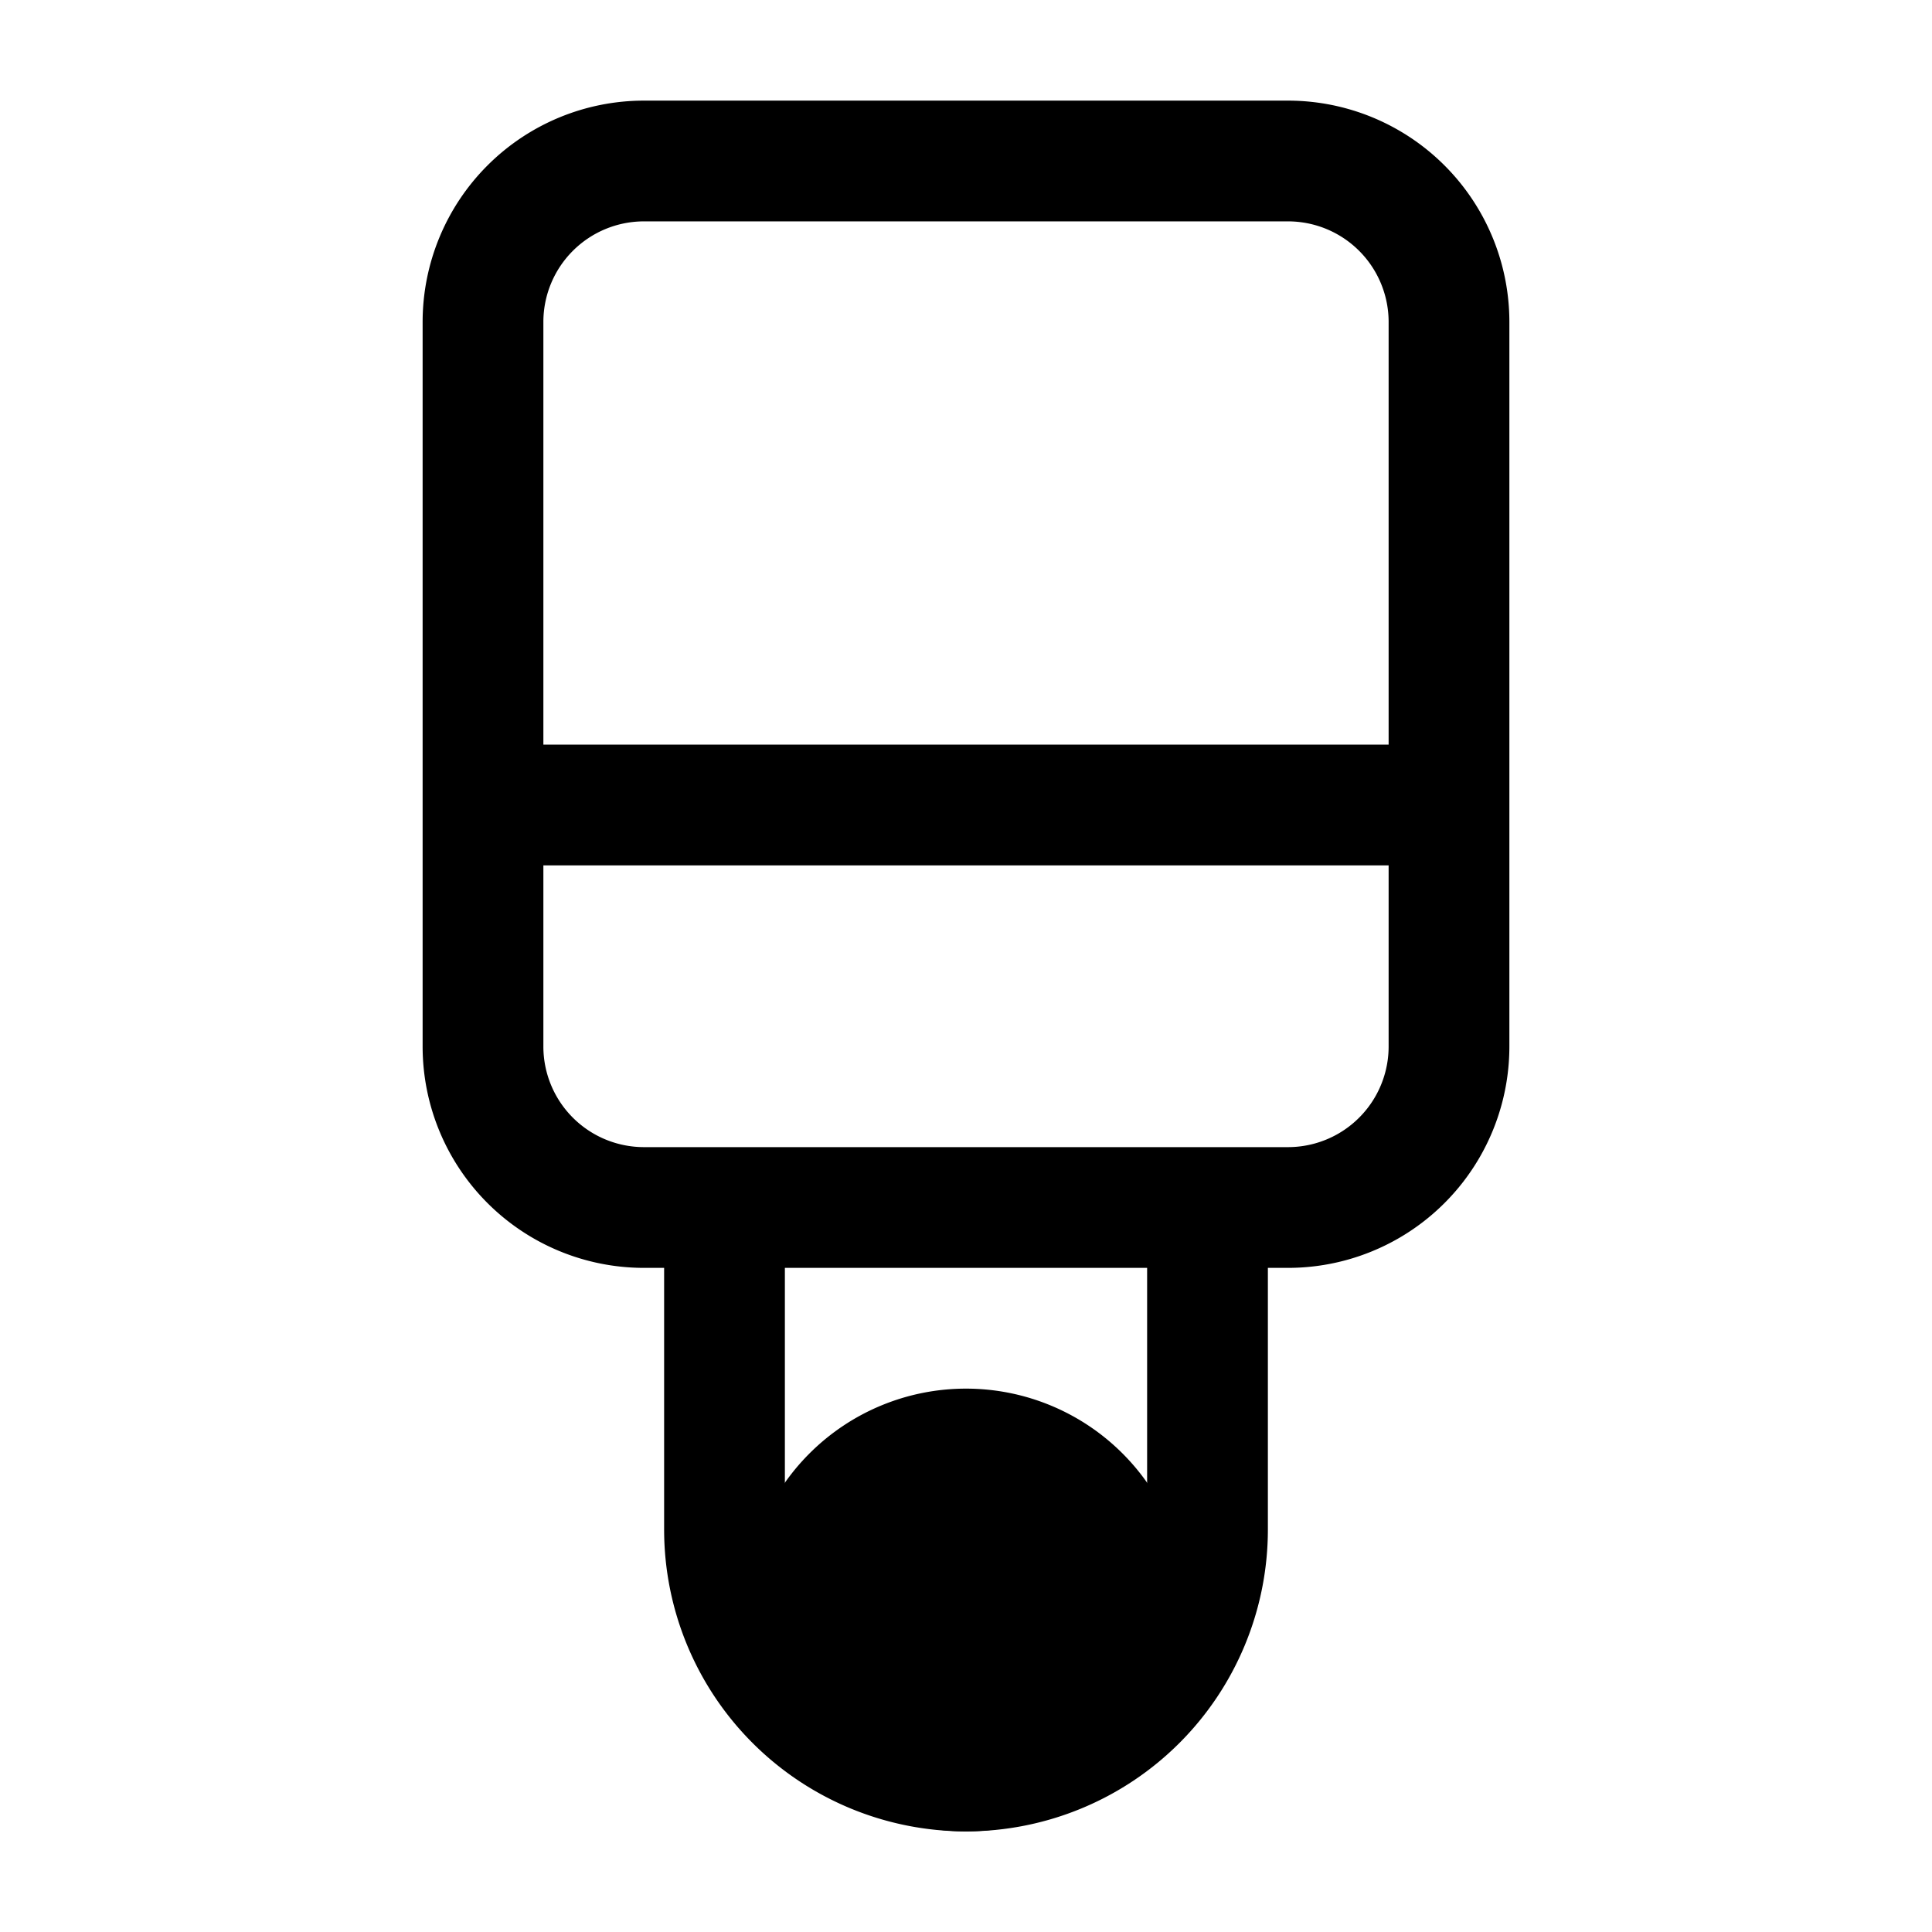 <svg xmlns="http://www.w3.org/2000/svg" fill="none" viewBox="0 0 24 24" stroke-width="1.5" stroke="currentColor" aria-hidden="true" data-slot="icon">
  <path fill="color(display-p3 .98 .561 .561)" d="M14 20a2 2 0 1 1-4 0 2 2 0 0 1 4 0Z"/>
  <path d="M18 4v9a2 2 0 0 1-2 2H8a2 2 0 0 1-2-2V4m12 0a2 2 0 0 0-2-2H8a2 2 0 0 0-2 2m12 0v6H6V4m3 11h6v4a3 3 0 1 1-6 0v-4Z"/>
</svg>
